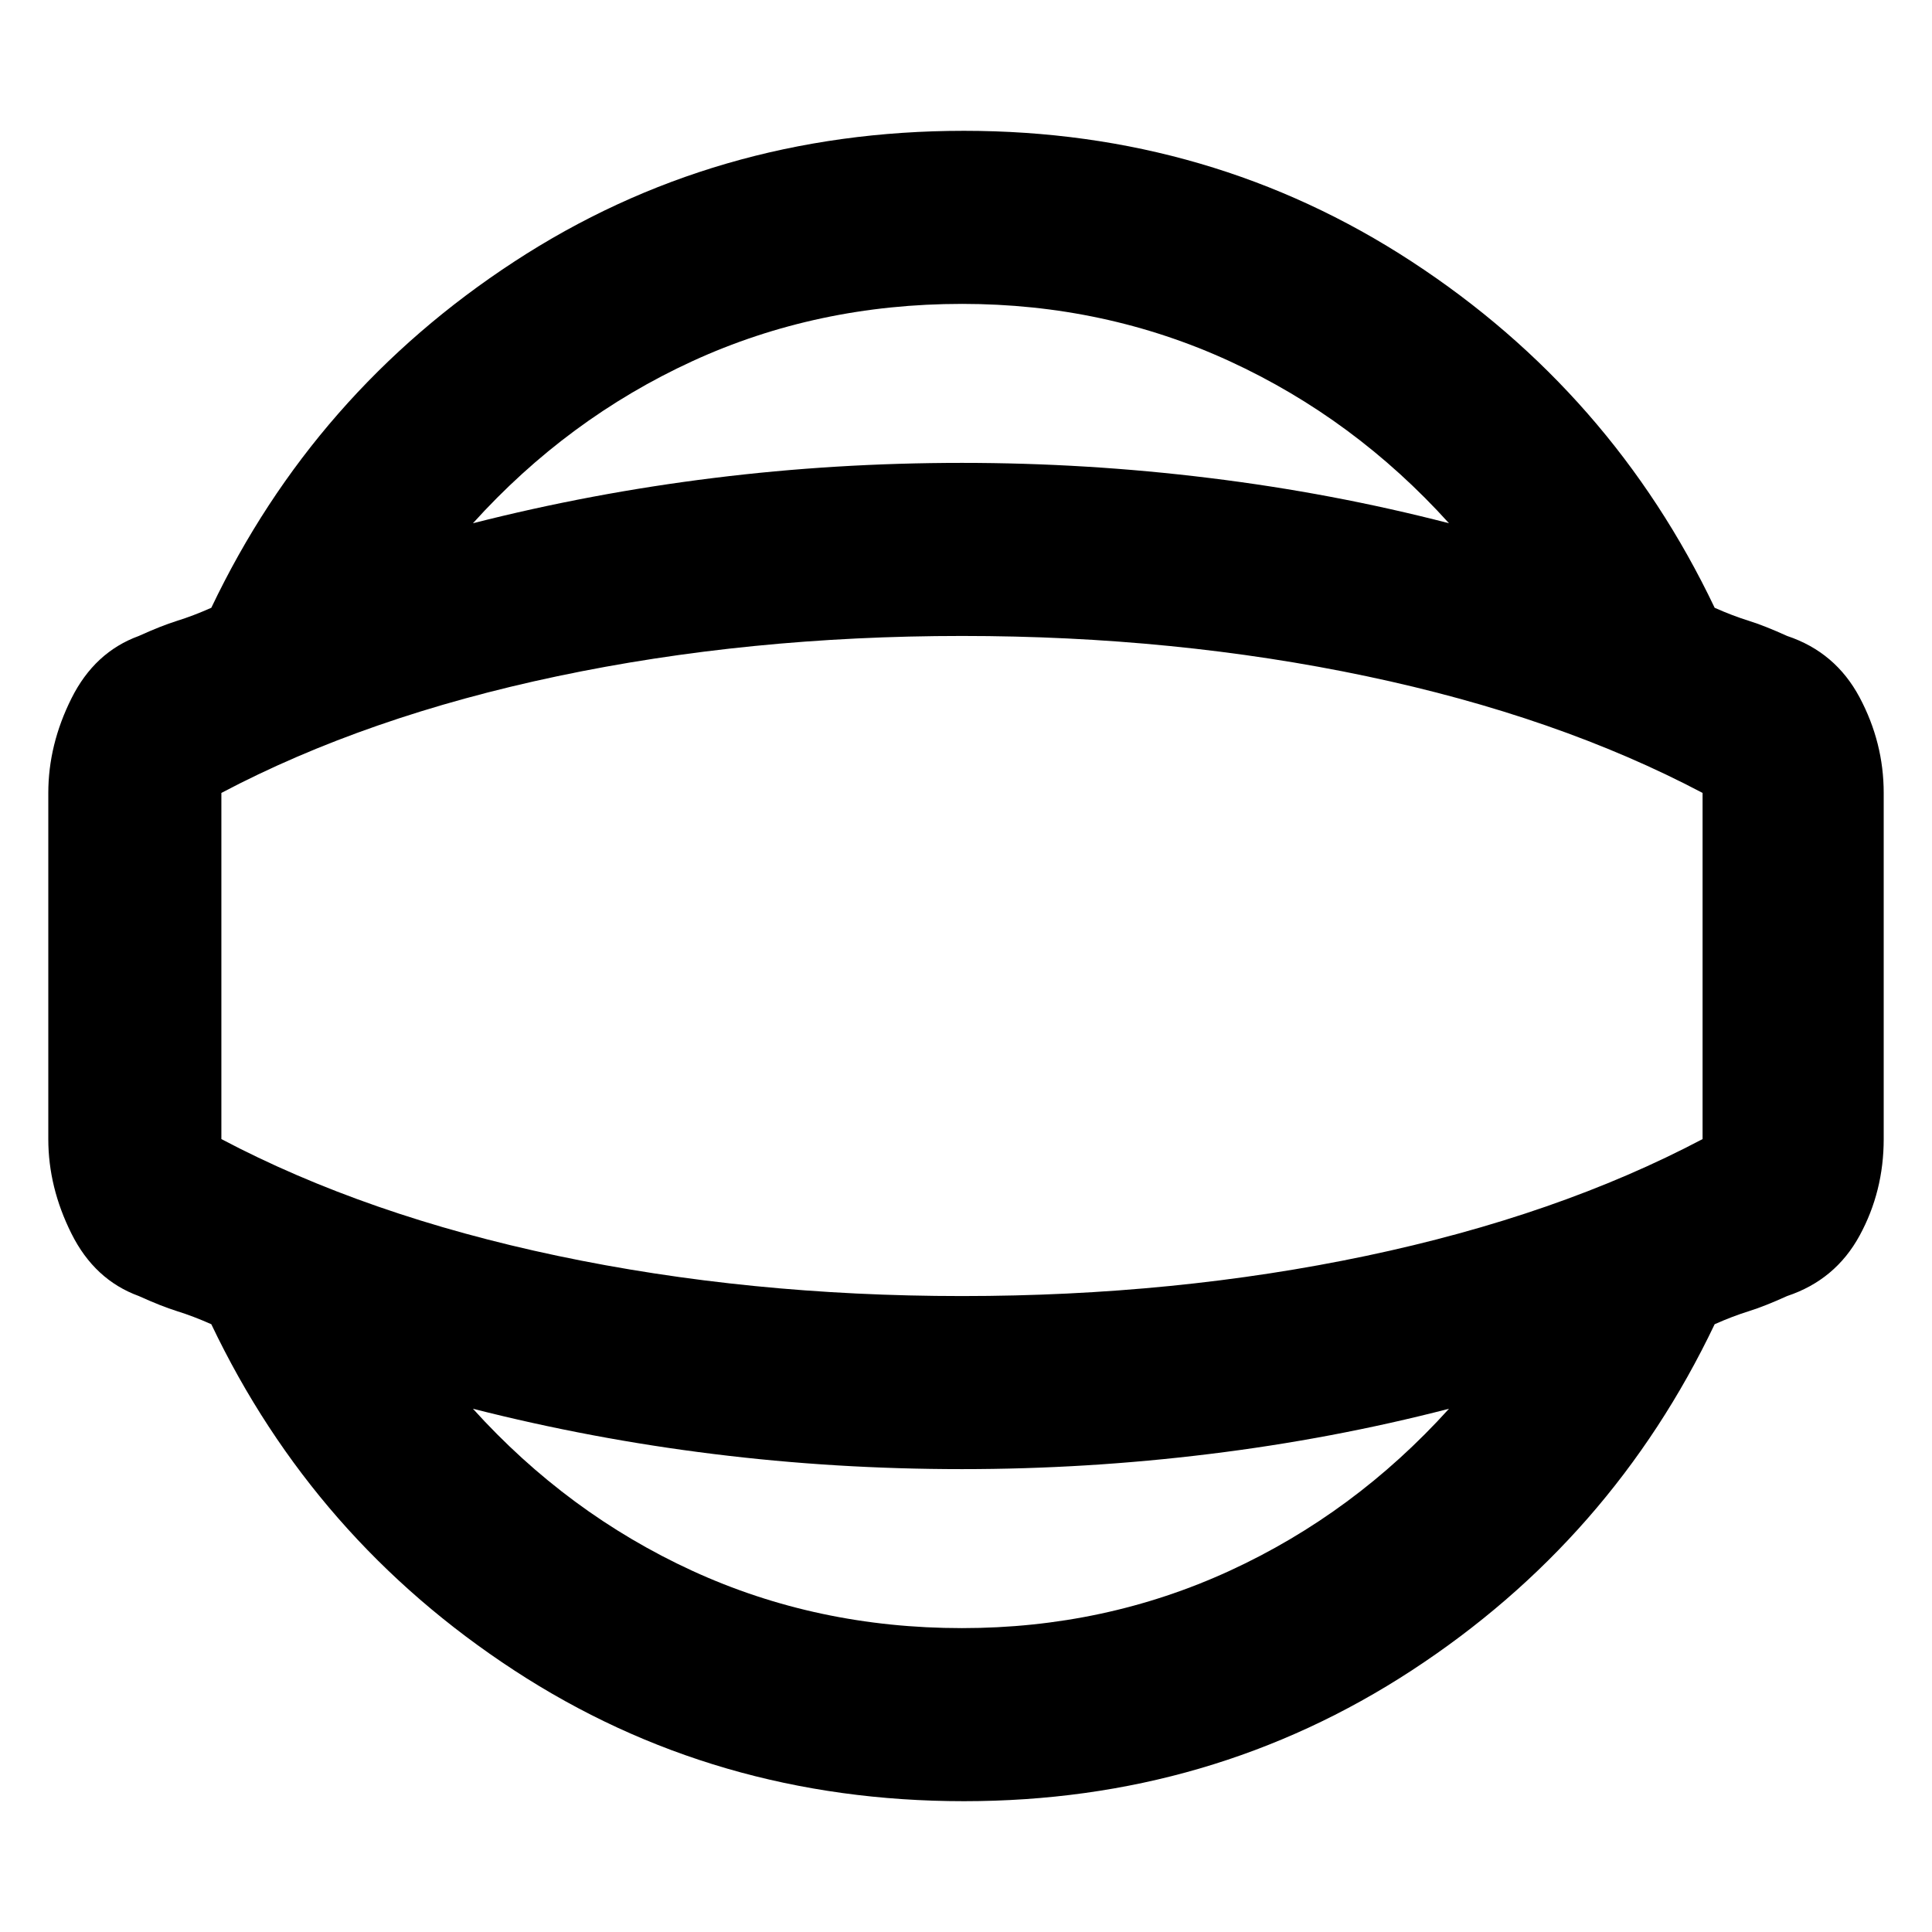 <svg xmlns="http://www.w3.org/2000/svg" height="24" width="24"><path d="M11.975 22.375q-3.1 0-5.587-1.625-2.488-1.625-3.763-4.3-.225-.1-.425-.162-.2-.063-.475-.188-.55-.2-.837-.775Q.6 14.75.6 14.15v-4.3q0-.6.288-1.175.287-.575.837-.775.275-.125.475-.188.2-.062.425-.162Q3.9 4.875 6.388 3.25q2.487-1.625 5.587-1.625 3.075 0 5.563 1.625 2.487 1.625 3.762 4.3.225.1.425.162.2.063.475.188.6.2.9.762.3.563.3 1.188v4.3q0 .65-.3 1.2-.3.55-.9.75-.275.125-.475.188-.2.062-.425.162-1.275 2.675-3.762 4.3-2.488 1.625-5.563 1.625Zm-.025-2.15q1.775 0 3.325-.712Q16.825 18.8 18 17.5q-1.45.375-2.975.562-1.525.188-3.075.188-1.575 0-3.087-.188-1.513-.187-2.988-.562Q7.05 18.8 8.6 19.513q1.55.712 3.35.712Zm0-8.225Zm0-8.225q-1.8 0-3.35.712Q7.05 5.2 5.875 6.5q1.475-.375 2.988-.562 1.512-.188 3.087-.188 1.55 0 3.075.188Q16.55 6.125 18 6.5q-1.175-1.3-2.725-2.013-1.55-.712-3.325-.712Zm0 12.325q2.65 0 5.025-.5 2.375-.5 4.175-1.45v-4.3q-1.8-.95-4.175-1.45t-5.025-.5q-2.65 0-5.025.5-2.375.5-4.175 1.45v4.3q1.8.95 4.175 1.45t5.025.5Z"/></svg>